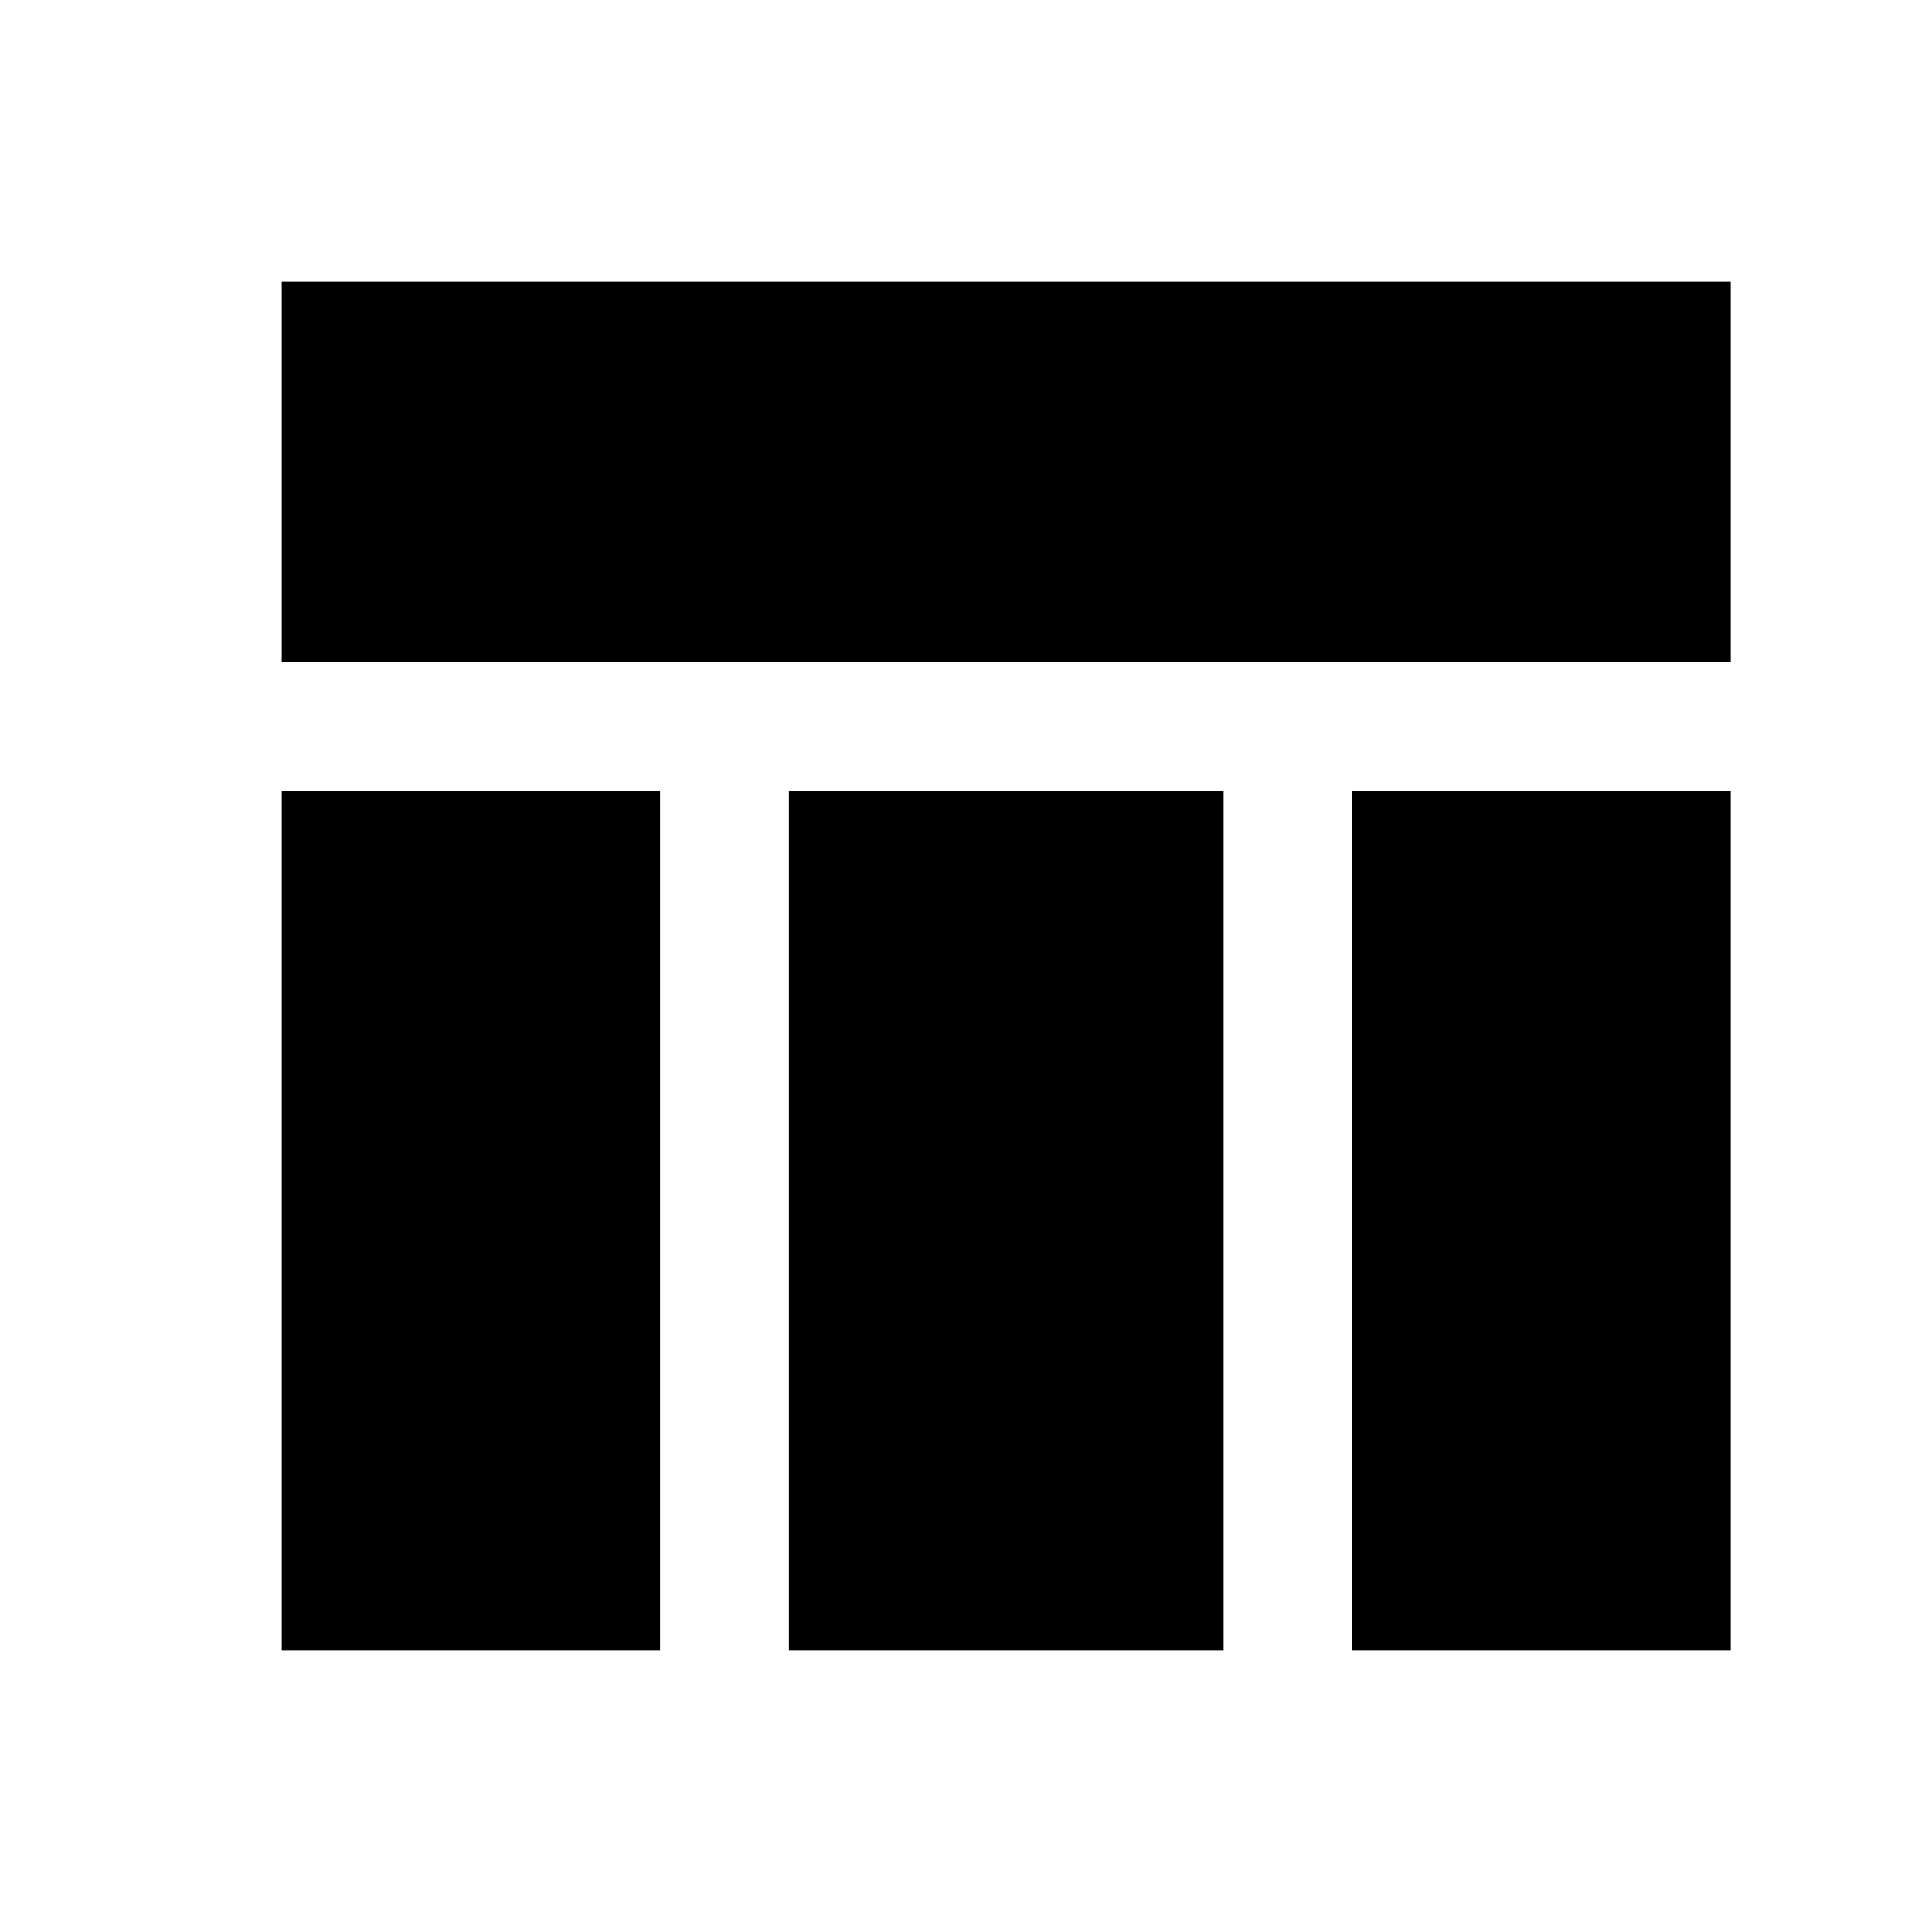 <svg xmlns="http://www.w3.org/2000/svg" height="20" width="20"><path d="M2.917 6.854V2.917H17.917V6.854ZM6.833 8.188V17.083H2.917V8.188ZM17.917 17.083H14V8.188H17.917ZM12.667 8.188V17.083H8.167V8.188Z"/></svg>